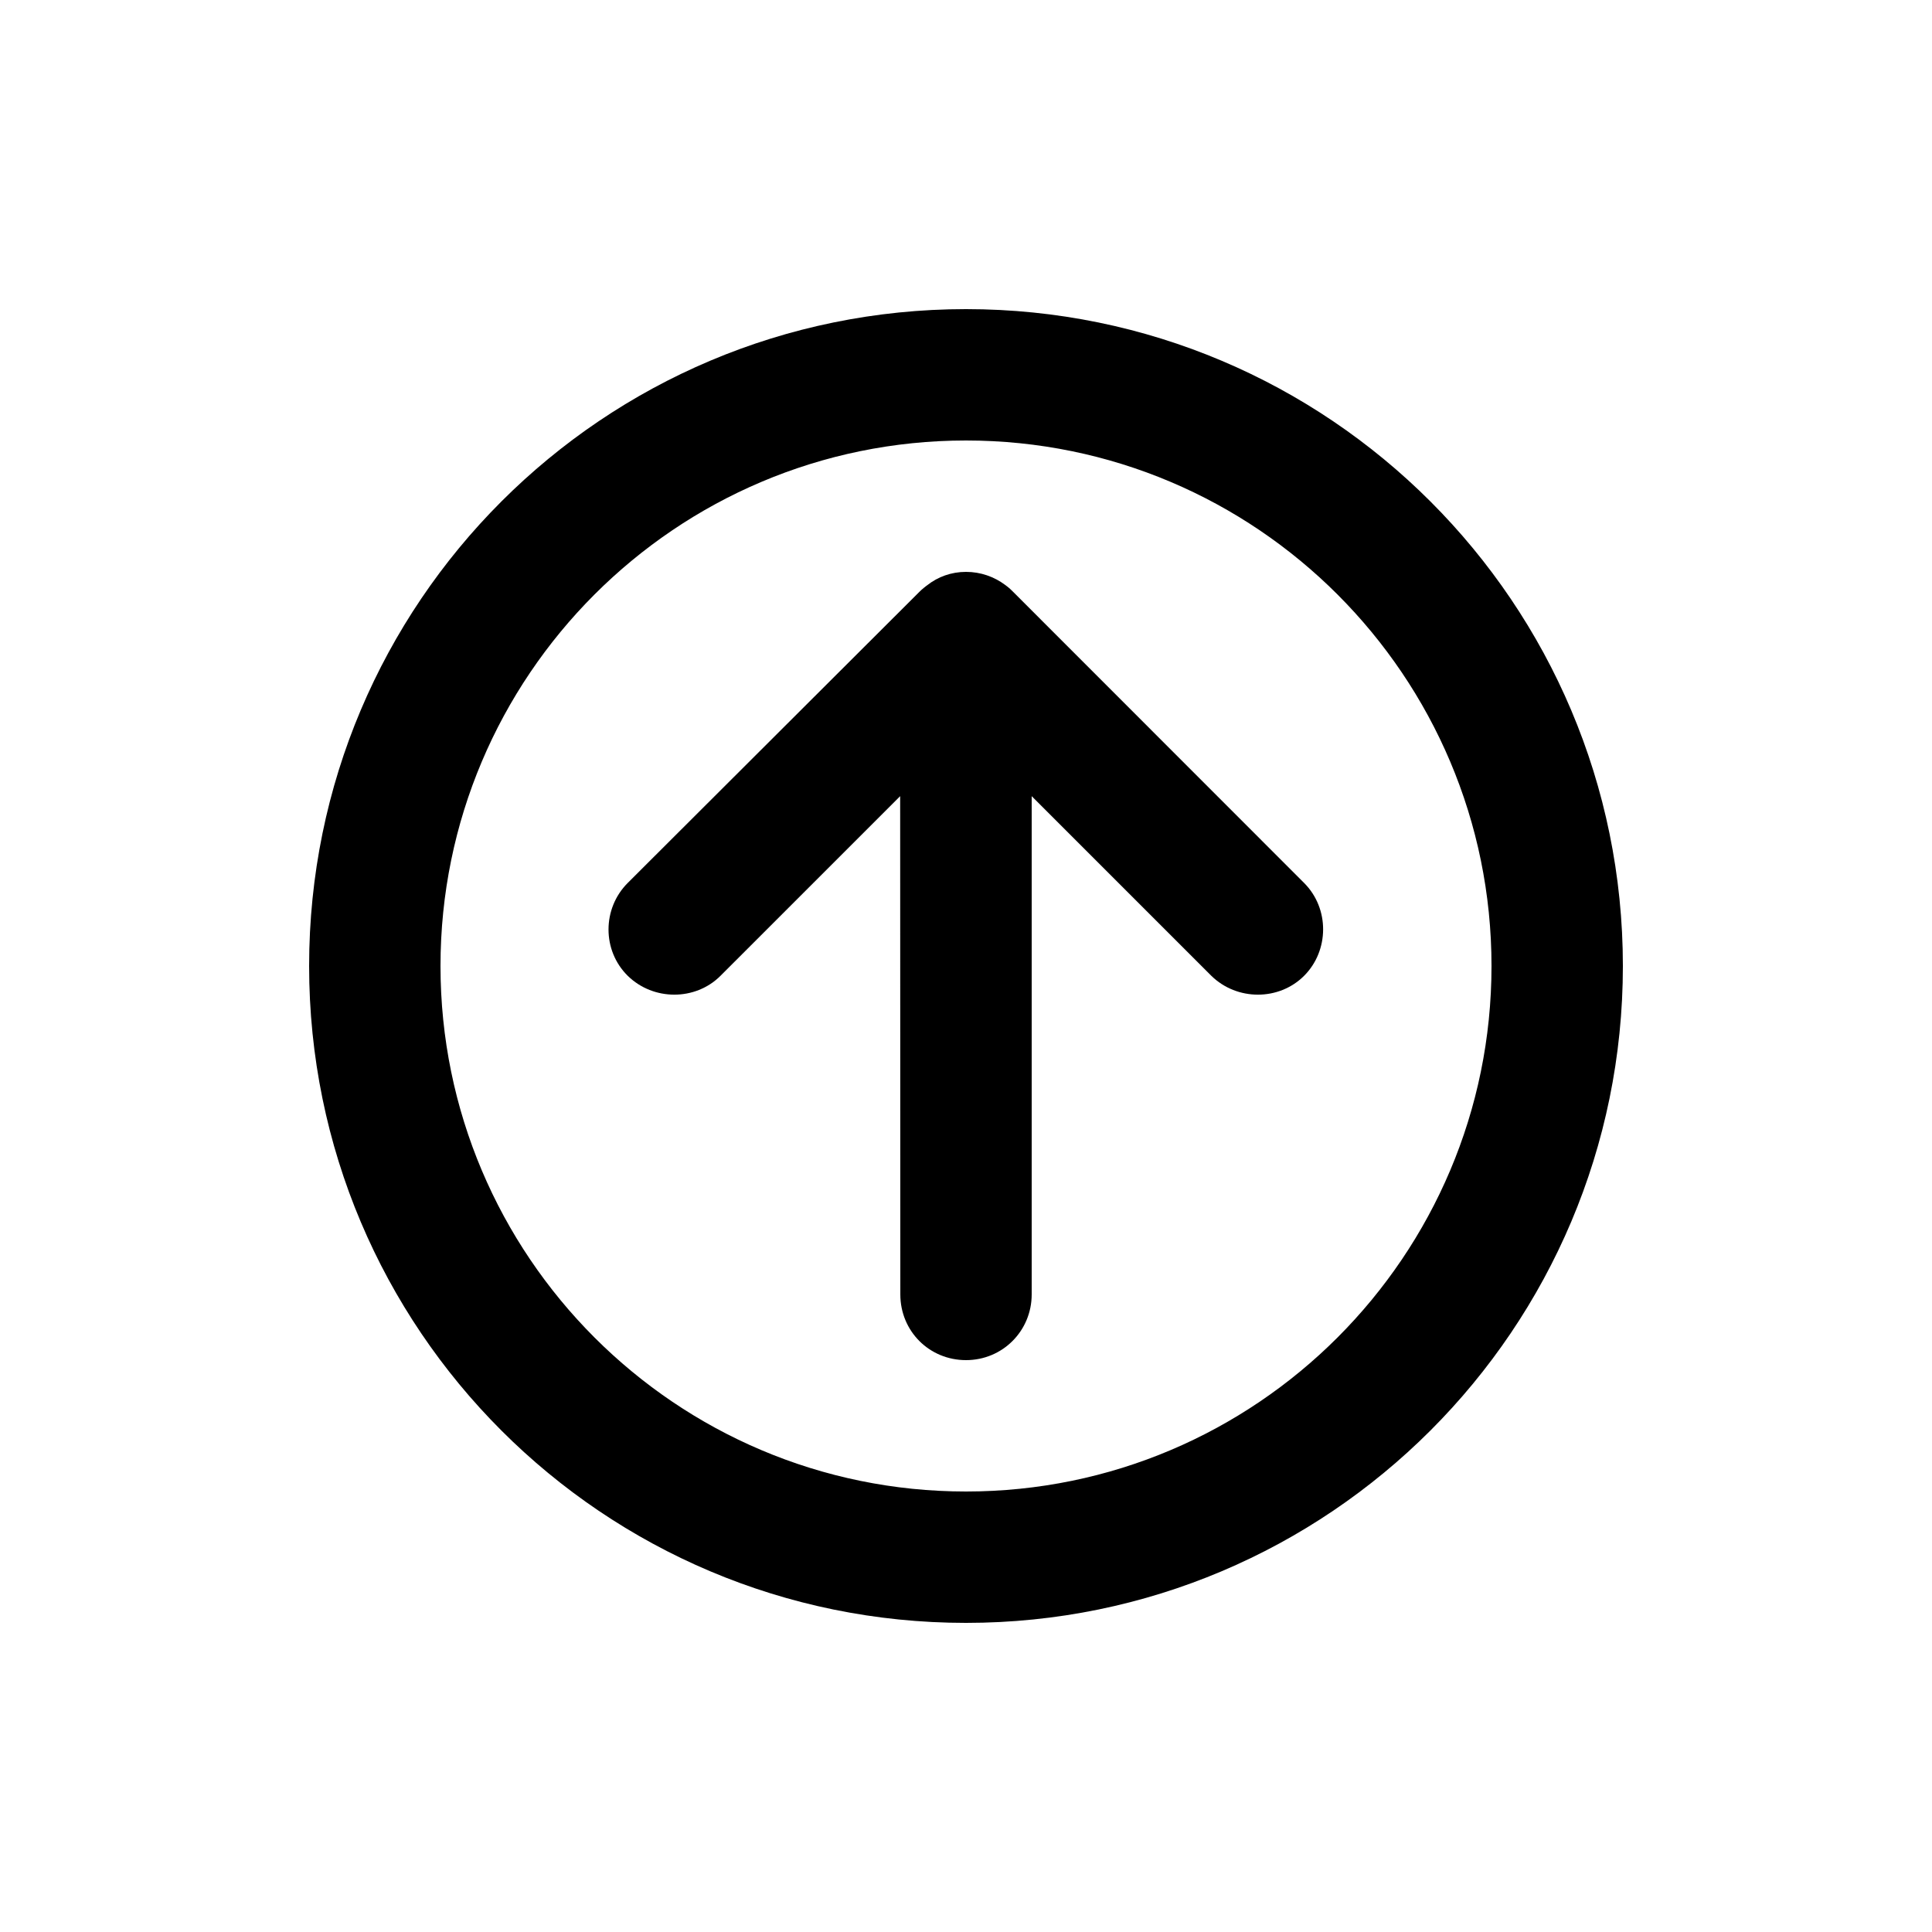 <svg xmlns="http://www.w3.org/2000/svg" xmlns:xlink="http://www.w3.org/1999/xlink" version="1.1" x="0px" y="0px" width="100px" height="100px" viewBox="0 0 100 100" enable-background="new 0 0 100 100" xml:space="preserve">
<g id="Captions">
</g>
<g id="Your_Icon">
	<path d="M52.399 30.593c-0.069-0.069-0.138-0.132-0.206-0.189c-0.037-0.031-0.077-0.06-0.115-0.09 c-0.02-0.015-0.037-0.028-0.057-0.043c-0.565-0.42-1.263-0.67-2.021-0.671c-0.757 0.001-1.454 0.251-2.019 0.7 c-0.026 0.018-0.052 0.037-0.077 0.057c-0.03 0.025-0.062 0.048-0.093 0.075c-0.072 0.059-0.144 0.122-0.216 0.194L32.492 45.7 c-1.327 1.327-1.327 3.5 0 4.808c1.328 1.3 3.5 1.3 4.8 0l9.3-9.299L46.601 67c0 1.9 1.5 3.4 3.4 3.4 s3.399-1.521 3.399-3.4V41.209l9.299 9.299c1.329 1.3 3.5 1.3 4.8 0s1.328-3.48 0-4.808L52.406 30.6 C52.404 30.6 52.4 30.6 52.4 30.593z"/>
	<path d="M50 84c18.777 0 34-15.223 34-34S68.777 16 50 16S16 31.2 16 50S31.223 84 50 84z M50 22.8 c15.021 0 27.2 12.2 27.2 27.2S65.021 77.2 50 77.2S22.8 65 22.8 50S34.979 22.8 50 22.8z"/>
</g>
</svg>
